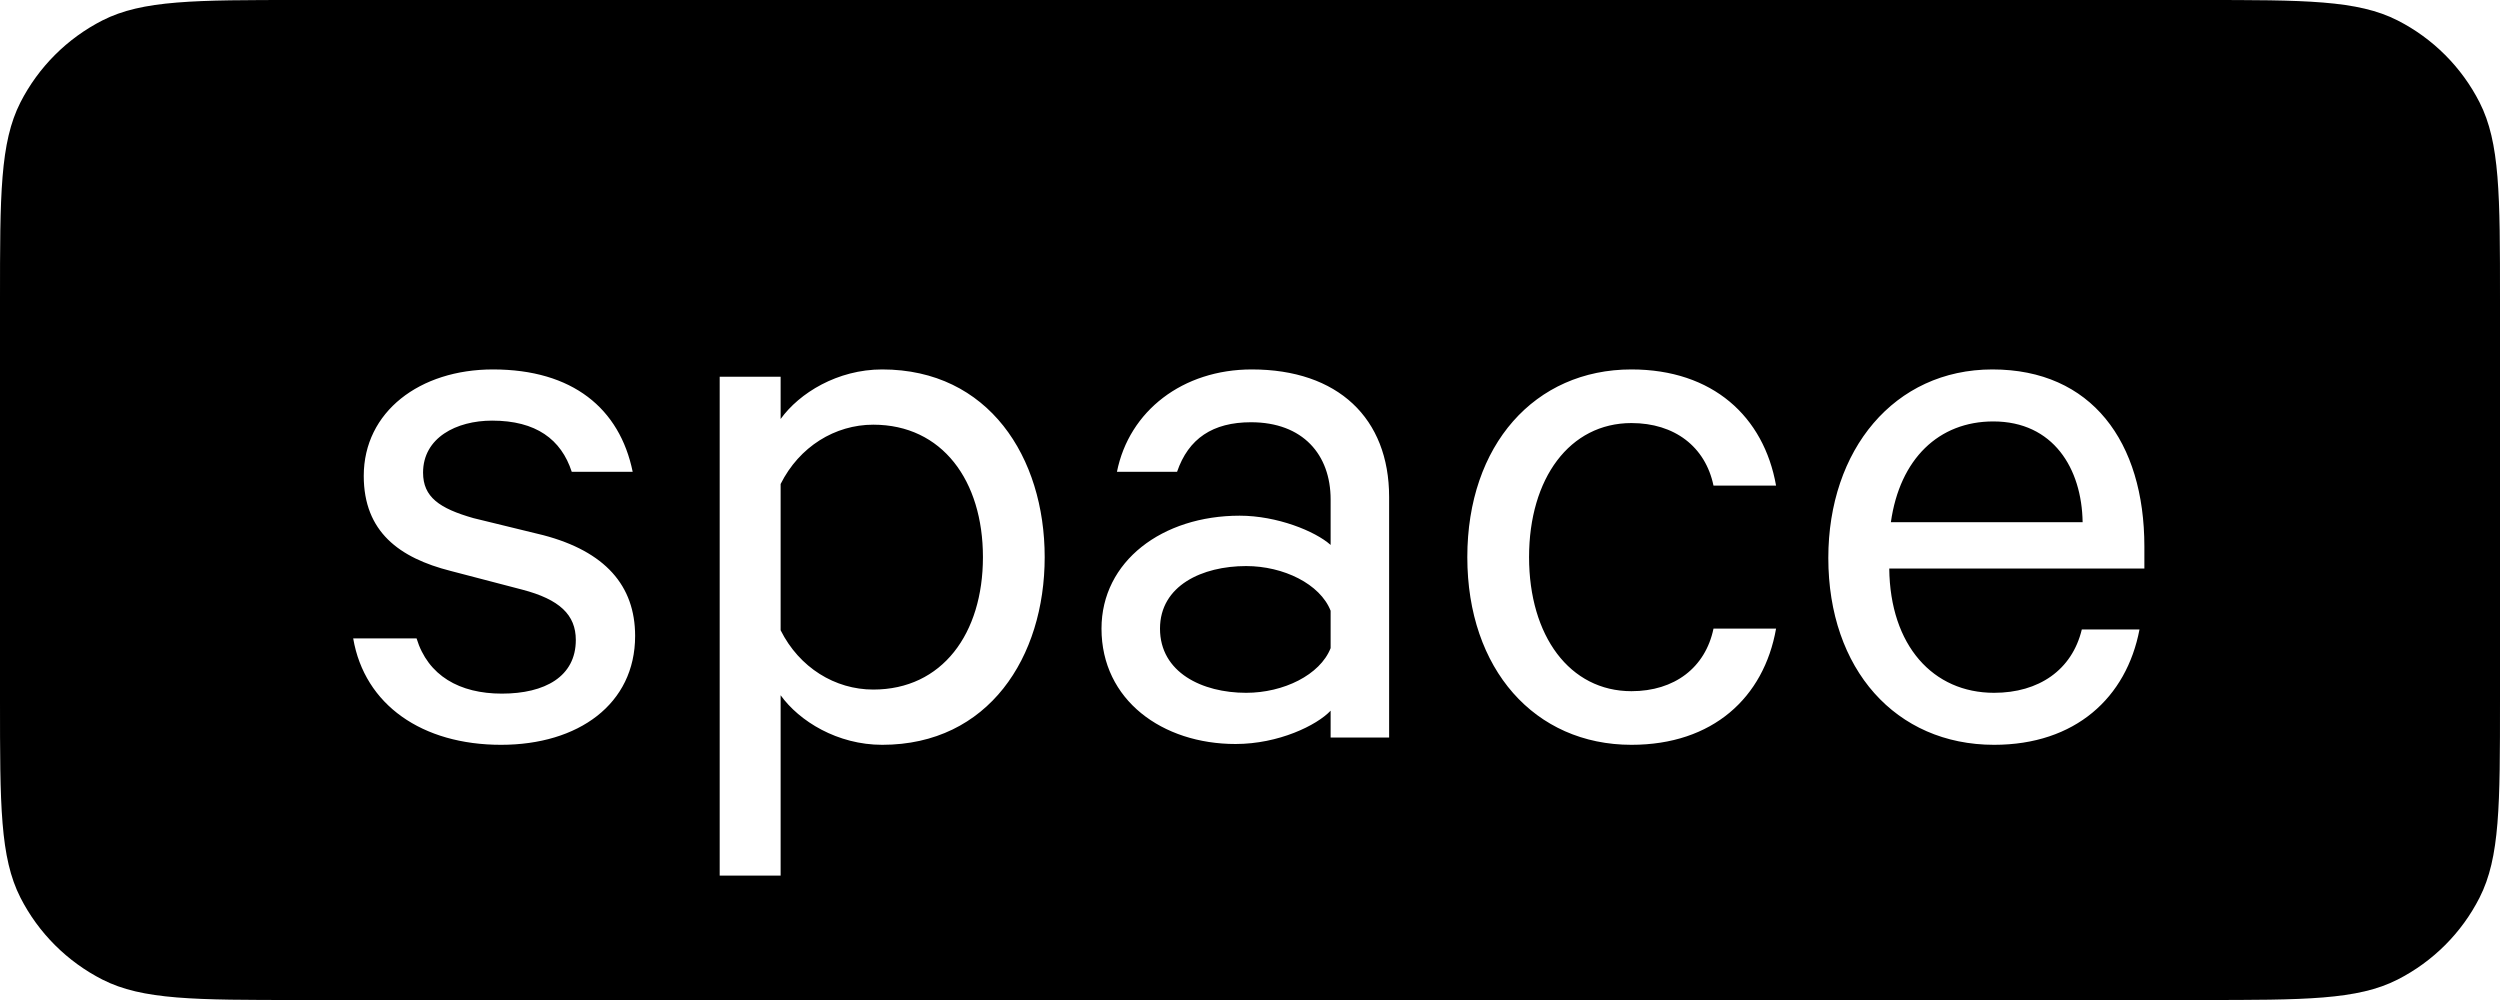 <svg width="40" height="16" viewBox="0 0 40 16" fill="none" xmlns="http://www.w3.org/2000/svg" id="KEY-W-SPACE">
<g clip-path="url(#clip0)">
<path fill-rule="evenodd" clip-rule="evenodd" d="M0.327 1.638C0 2.28 0 3.12 0 4.8V11.2C0 12.88 0 13.72 0.327 14.362C0.615 14.927 1.074 15.385 1.638 15.673C2.28 16 3.12 16 4.8 16H35.2C36.88 16 37.72 16 38.362 15.673C38.927 15.385 39.386 14.927 39.673 14.362C40 13.72 40 12.88 40 11.2V4.8C40 3.12 40 2.28 39.673 1.638C39.386 1.074 38.927 0.615 38.362 0.327C37.72 0 36.88 0 35.2 0H4.8C3.12 0 2.28 0 1.638 0.327C1.074 0.615 0.615 1.074 0.327 1.638ZM5.651 10.214C5.833 11.28 6.756 11.917 8.017 11.917C9.252 11.917 10.162 11.267 10.162 10.175C10.162 9.369 9.681 8.823 8.693 8.563L7.575 8.29C7.029 8.134 6.769 7.952 6.769 7.562C6.769 7.003 7.302 6.73 7.874 6.73C8.576 6.73 8.979 7.029 9.148 7.549H10.123C9.915 6.535 9.161 5.911 7.887 5.911C6.717 5.911 5.82 6.587 5.82 7.614C5.82 8.511 6.392 8.927 7.211 9.135L8.355 9.434C8.953 9.59 9.213 9.837 9.213 10.24C9.213 10.825 8.719 11.098 8.03 11.098C7.354 11.098 6.847 10.812 6.665 10.214H5.651ZM12.49 11.124C12.789 11.54 13.4 11.917 14.115 11.917C15.818 11.917 16.715 10.513 16.715 8.914C16.715 7.315 15.818 5.911 14.115 5.911C13.4 5.911 12.789 6.288 12.49 6.704V6.028H11.515V14.01H12.49V11.124ZM12.49 7.744C12.789 7.146 13.361 6.795 13.972 6.795C15.077 6.795 15.727 7.692 15.727 8.914C15.727 10.136 15.077 11.033 13.972 11.033C13.361 11.033 12.789 10.682 12.49 10.084V7.744ZM22.226 7.952V11.8H21.29V11.371C21.069 11.605 20.458 11.904 19.769 11.904C18.599 11.904 17.624 11.202 17.624 10.058C17.624 8.979 18.599 8.251 19.834 8.251C20.432 8.251 21.043 8.498 21.29 8.719V7.991C21.29 7.276 20.848 6.756 20.016 6.756C19.405 6.756 19.015 7.016 18.833 7.549H17.871C18.066 6.574 18.924 5.911 20.029 5.911C21.407 5.911 22.226 6.691 22.226 7.952ZM19.938 11.085C20.536 11.085 21.121 10.799 21.29 10.37V9.772C21.121 9.343 20.536 9.057 19.938 9.057C19.236 9.057 18.56 9.369 18.56 10.058C18.56 10.76 19.236 11.085 19.938 11.085ZM23.477 8.914C23.477 10.708 24.556 11.917 26.103 11.917C27.403 11.917 28.222 11.163 28.417 10.058H27.416C27.286 10.682 26.792 11.059 26.103 11.059C25.115 11.059 24.465 10.175 24.465 8.914C24.465 7.653 25.115 6.769 26.103 6.769C26.792 6.769 27.286 7.146 27.416 7.77H28.417C28.222 6.665 27.403 5.911 26.103 5.911C24.556 5.911 23.477 7.12 23.477 8.914ZM31.905 11.085C32.62 11.085 33.153 10.721 33.309 10.071H34.232C34.024 11.163 33.205 11.917 31.905 11.917C30.332 11.917 29.253 10.708 29.253 8.927C29.253 7.198 30.306 5.911 31.879 5.911C33.465 5.911 34.31 7.068 34.31 8.745V9.096H30.228C30.241 10.331 30.93 11.085 31.905 11.085ZM33.322 8.355C33.309 7.497 32.854 6.743 31.892 6.743C31.021 6.743 30.397 7.341 30.254 8.355H33.322Z" fill="currentColor"/>
</g>
<defs>
<clipPath id="clip0">
<rect width="40" height="16" fill="white" transform="translate(0)"/>
</clipPath>
</defs>
</svg>
